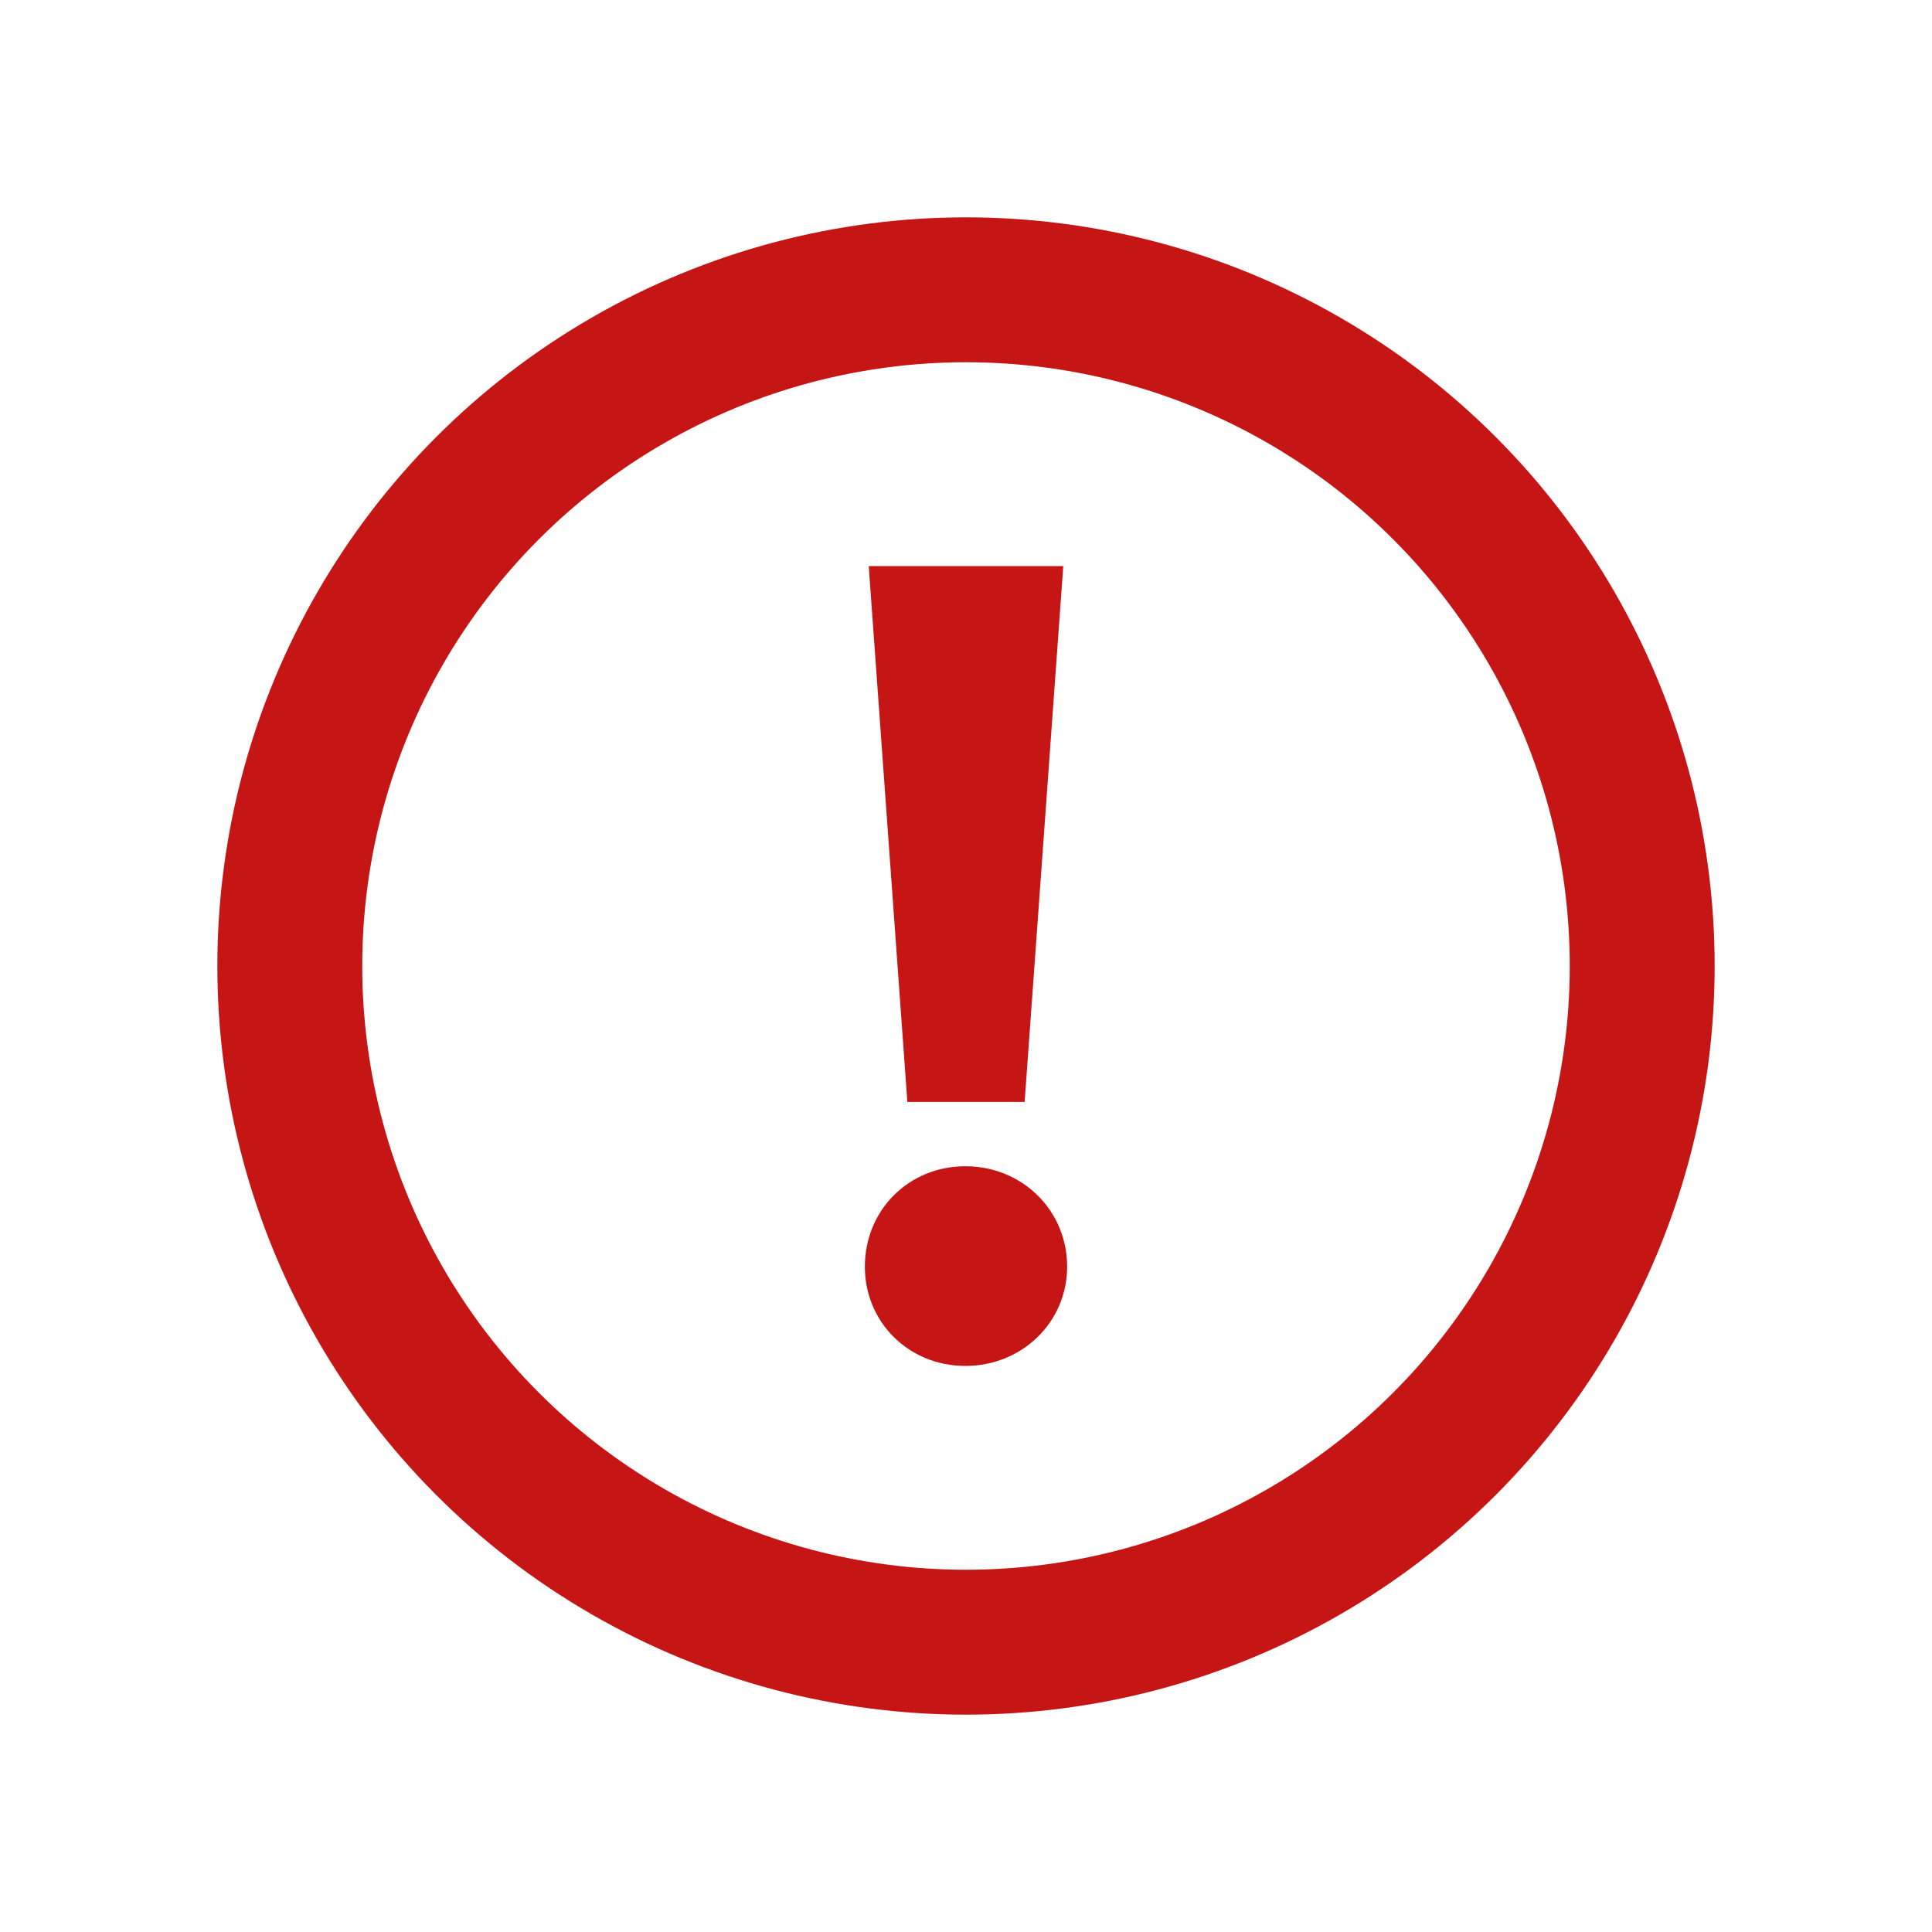 <svg xmlns:xlink="http://www.w3.org/1999/xlink" xmlns="http://www.w3.org/2000/svg" version="1.1" viewBox="0 0 20 20" height="20px" width="20px">
    <title>exclaimation-circle-red-20x20</title>
    <g fill-rule="evenodd" fill="none" stroke-width="1" stroke="none" id="exclaimation-circle-red-20x20">
        <circle r="7" cy="10" cx="10" stroke-width="1.5" stroke="#C61515" id="Oval"></circle>
        <path fill="#C61515" id="!" d="M10.607,11.407 L11.007,5.86 L8.993,5.86 L9.393,11.407 L10.607,11.407 Z M9.993,14.14 C10.58,14.14 11.047,13.687 11.047,13.113 C11.047,12.527 10.58,12.073 9.993,12.073 C9.407,12.073 8.953,12.527 8.953,13.113 C8.953,13.687 9.407,14.14 9.993,14.14 Z"></path>
    </g>
</svg>
